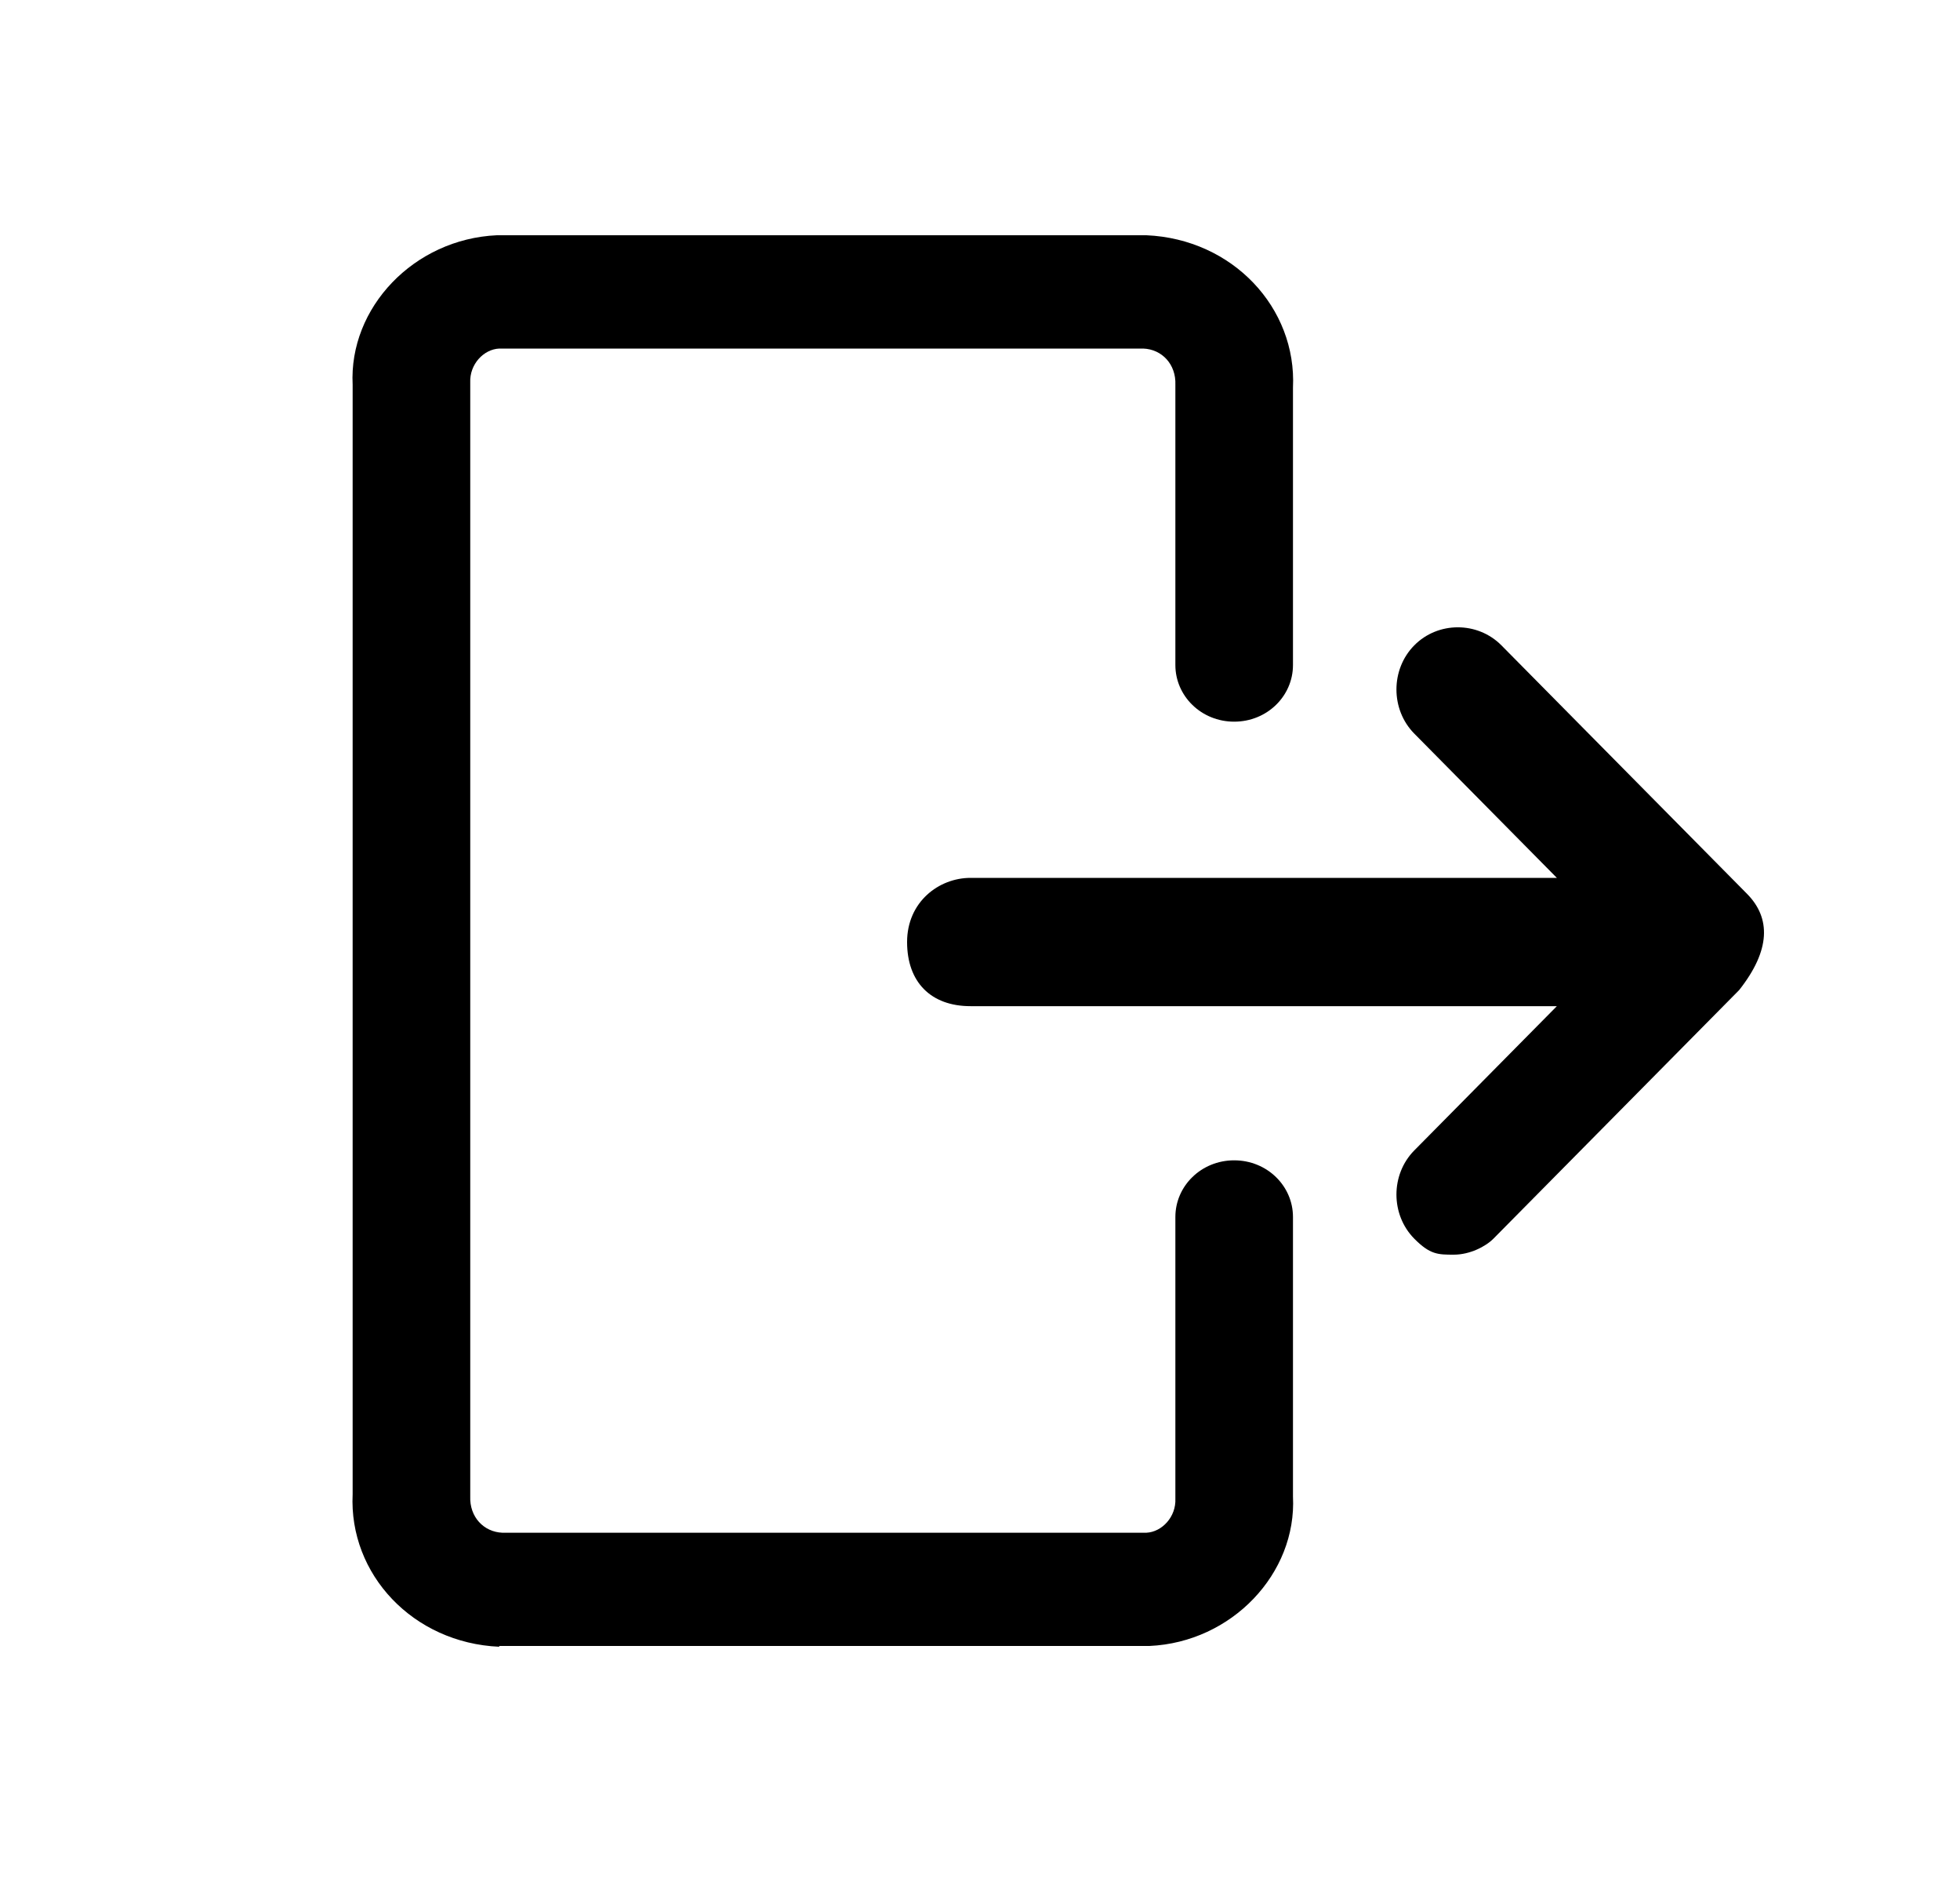 <svg width="25" height="24" viewBox="0 0 25 24" fill="none" xmlns="http://www.w3.org/2000/svg">
<path d="M6.368 21C5.268 20.952 4.448 20.075 4.498 19.054V4.907C4.448 3.925 5.278 3.048 6.338 3H14.622C15.722 3.048 16.542 3.925 16.492 4.946V8.481C16.492 8.876 16.162 9.203 15.742 9.203C15.322 9.203 14.992 8.876 14.992 8.481V4.907C15.002 4.647 14.822 4.454 14.582 4.445H6.368C6.168 4.454 5.988 4.647 5.998 4.878V19.083C5.988 19.343 6.168 19.536 6.408 19.546H14.622C14.822 19.536 15.002 19.343 14.992 19.112V15.519C14.992 15.124 15.322 14.797 15.742 14.797C16.162 14.797 16.492 15.124 16.492 15.519V19.083C16.542 20.066 15.712 20.942 14.662 20.99H6.368V21Z" fill="currentColor"/>
<path d="M22.284 11.399L19.151 8.23C18.847 7.923 18.342 7.923 18.039 8.23C17.736 8.537 17.736 9.048 18.039 9.355L19.858 11.195H12.379C11.975 11.195 11.57 11.502 11.57 12.013C11.57 12.524 11.873 12.831 12.379 12.831H19.858L18.039 14.671C17.736 14.978 17.736 15.489 18.039 15.796C18.241 16 18.342 16 18.544 16C18.746 16 18.948 15.898 19.049 15.796L22.183 12.626C22.587 12.115 22.587 11.706 22.284 11.399Z" fill="currentColor"/>
</svg>
